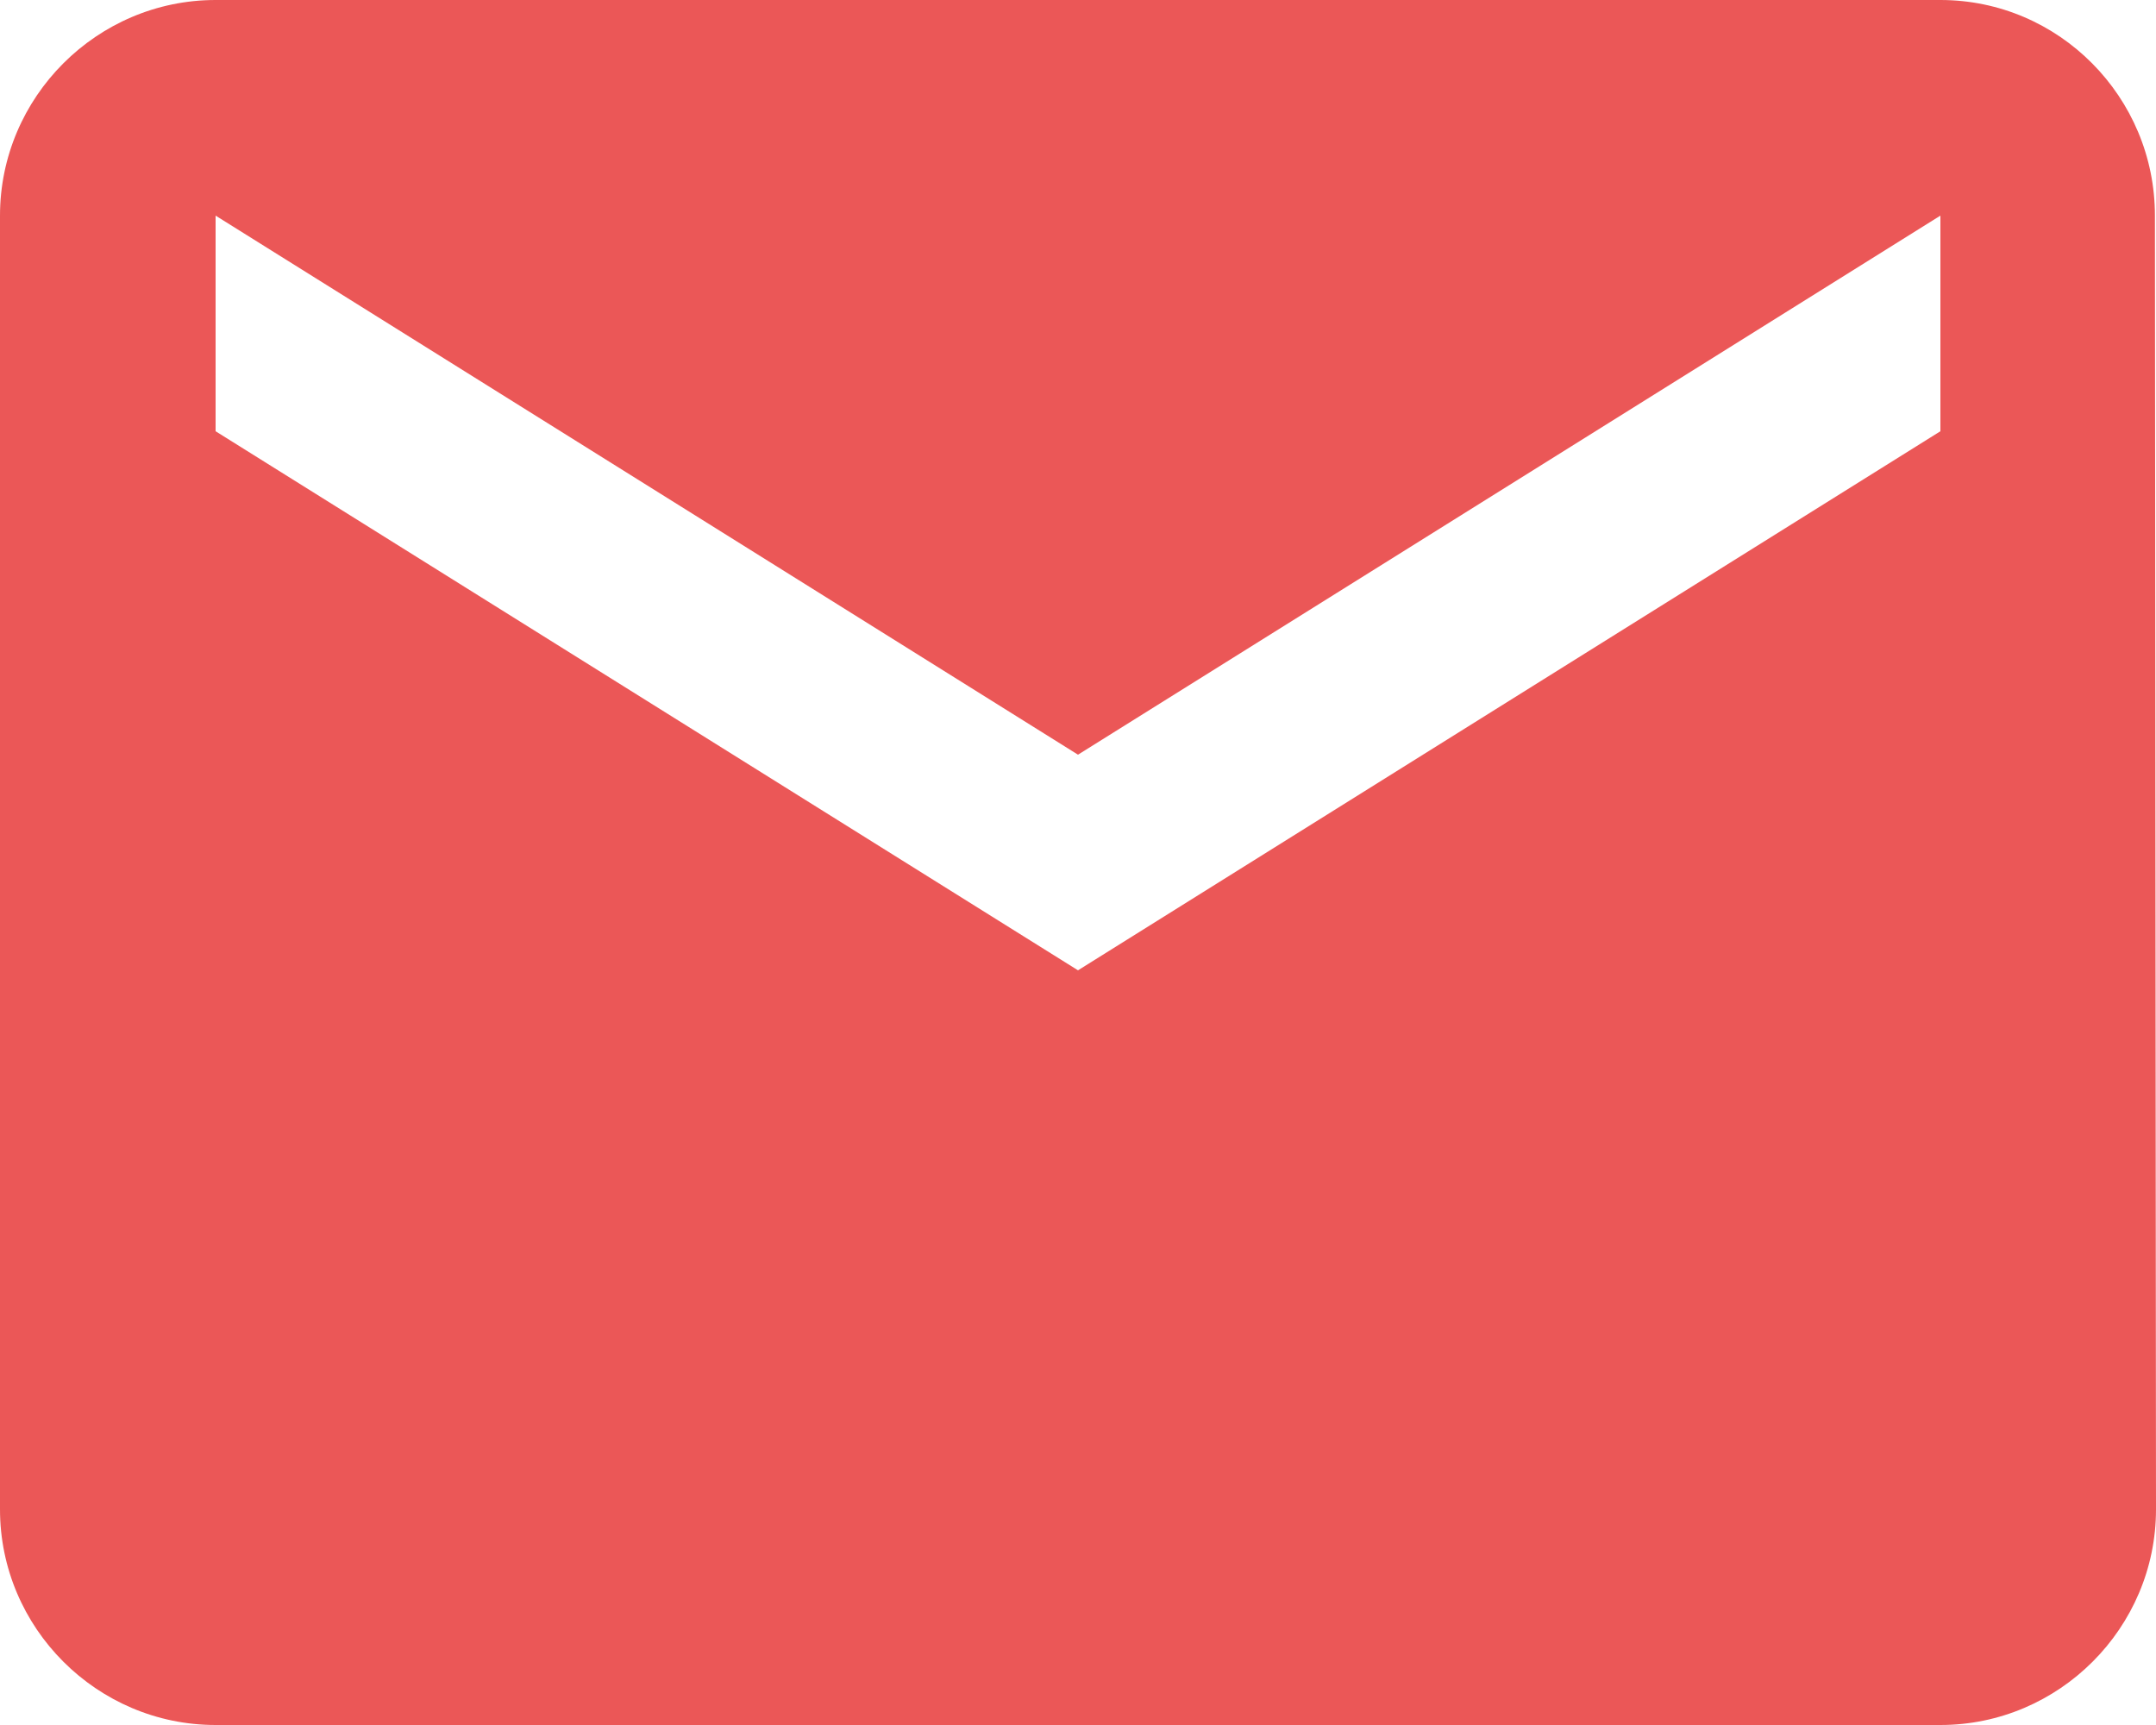 <svg width="10" height="8" viewBox="0 0 10 8" fill="none" xmlns="http://www.w3.org/2000/svg">
<path d="M1 0H9C9.55 0 9.995 0.45 9.995 1L10 7C10 7.55 9.55 8 9 8H1C0.45 8 0 7.55 0 7V1C0 0.45 0.45 0 1 0ZM1 2L5 4.5L9 2V1L5 3.5L1 1V2Z" fill="#EB5757"/>
</svg>
